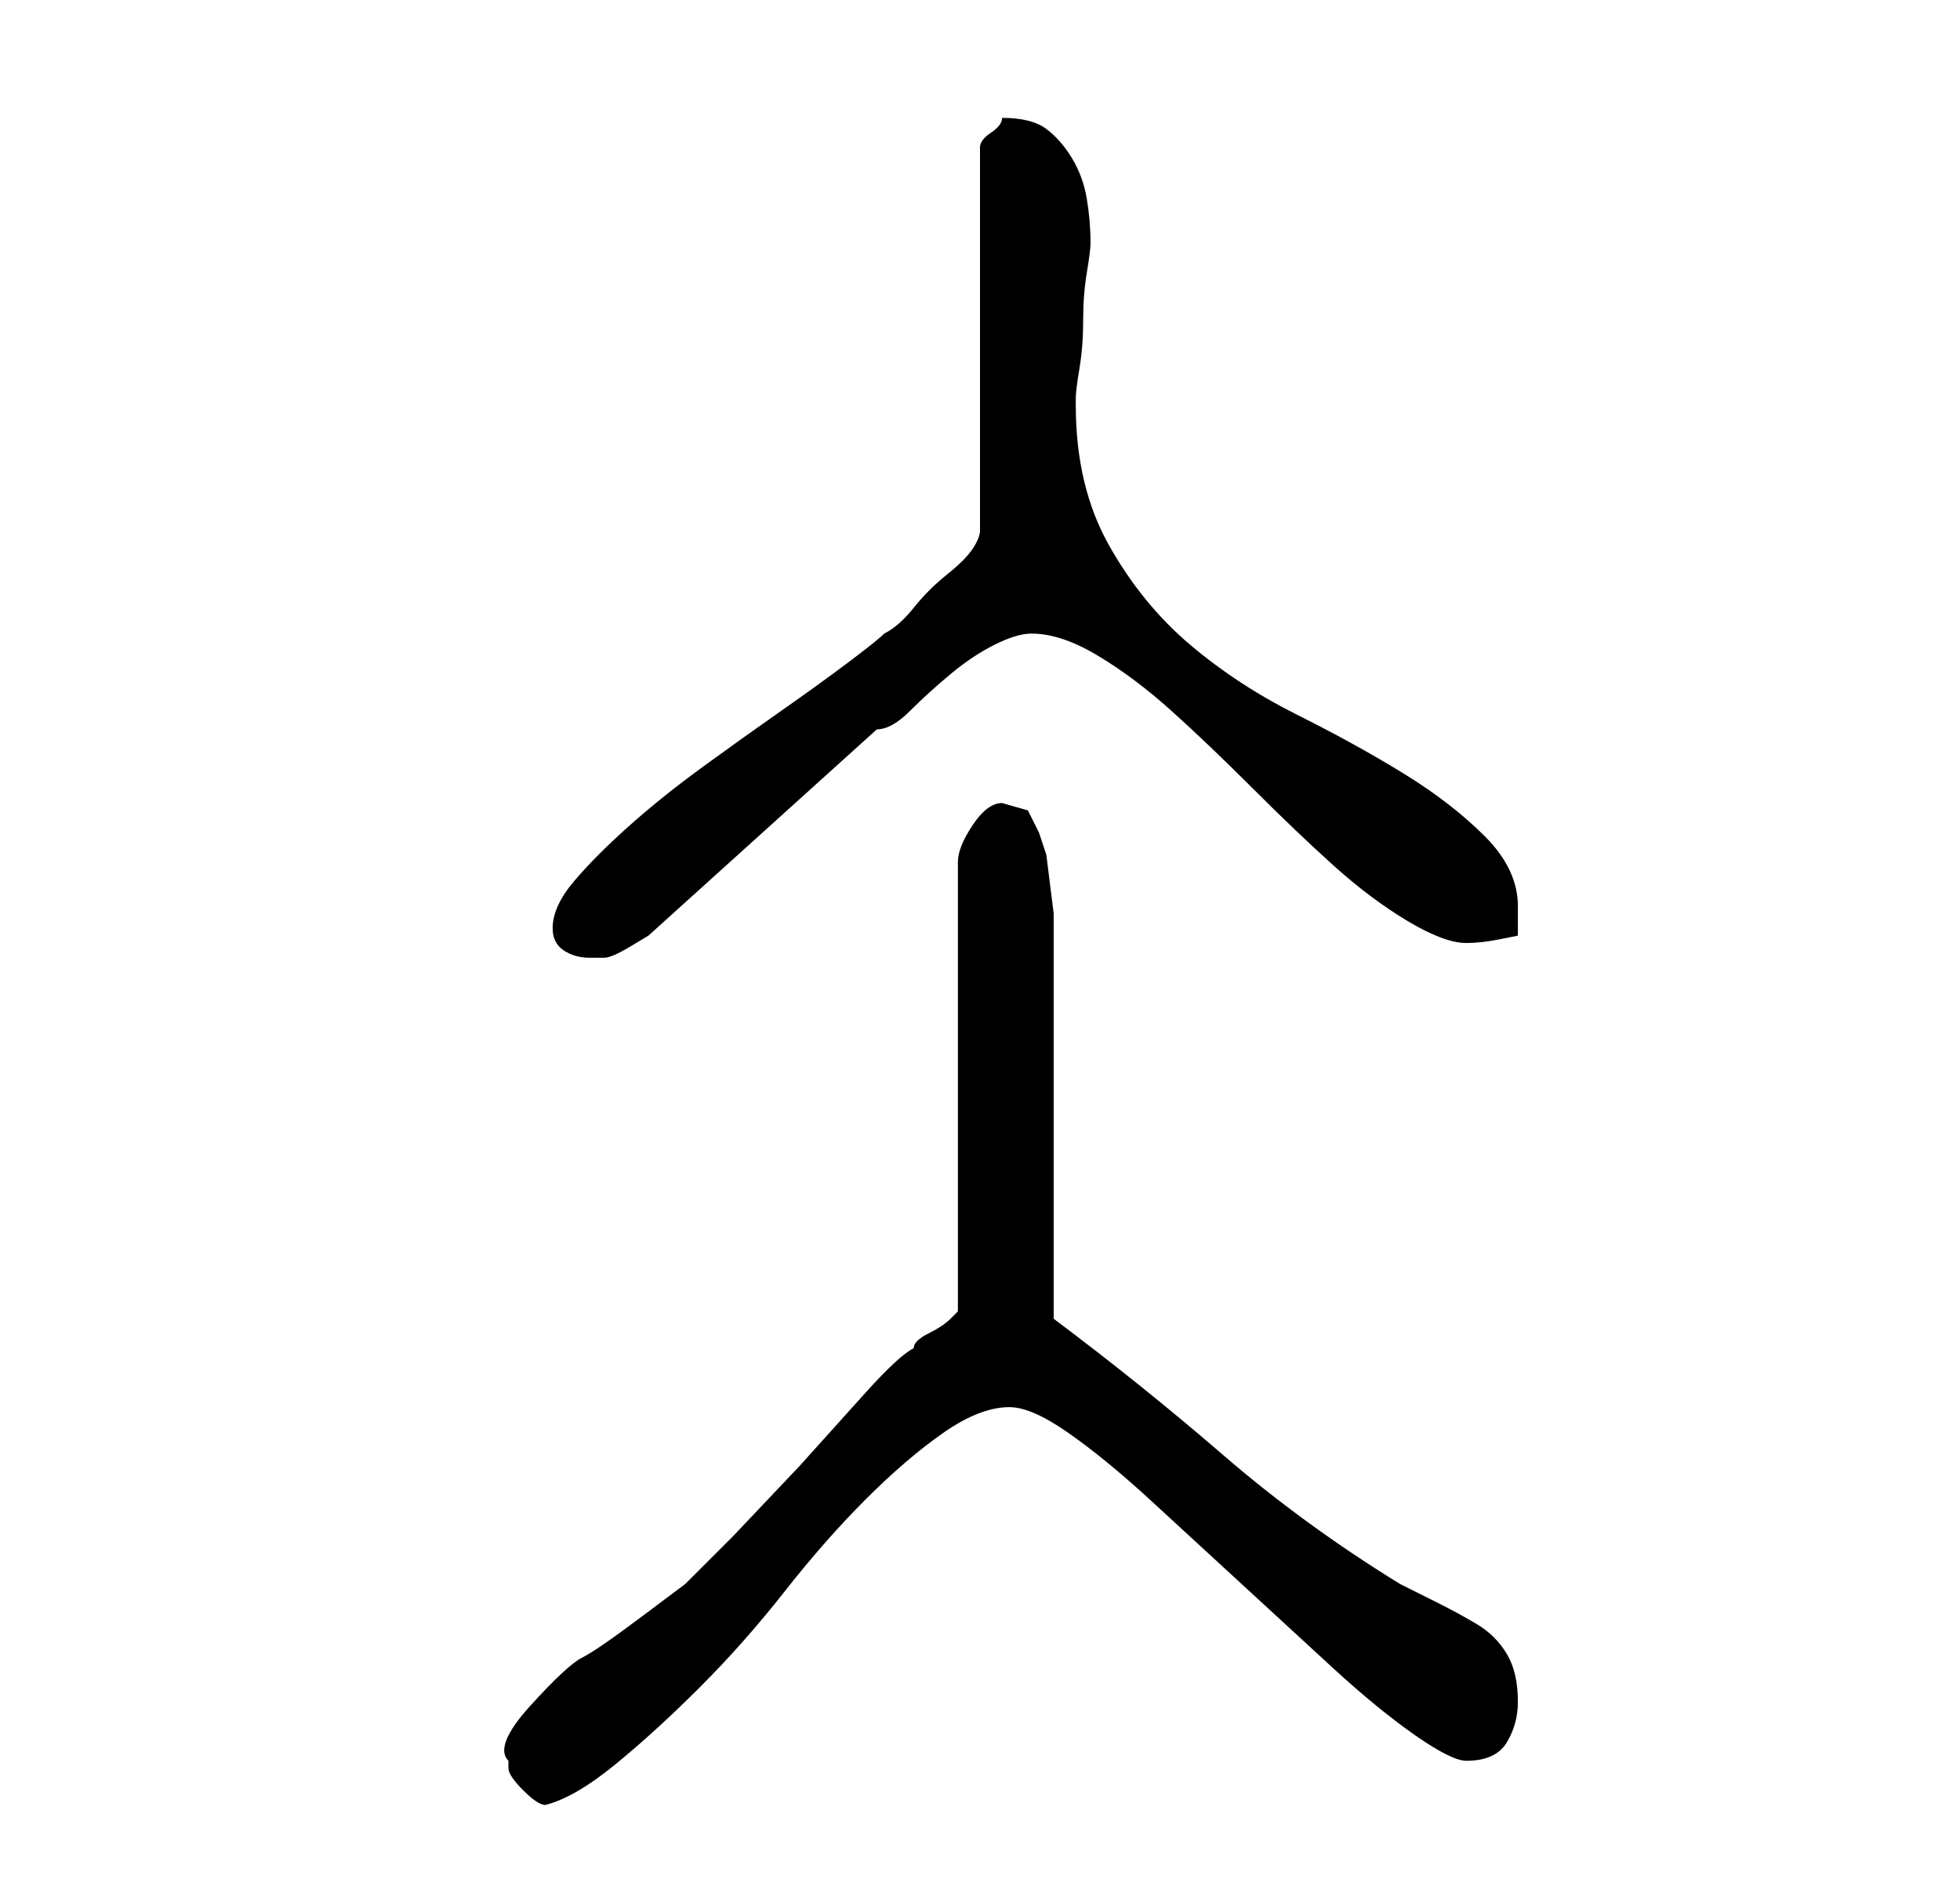 <?xml version="1.0" standalone="no"?>
<!DOCTYPE svg PUBLIC "-//W3C//DTD SVG 1.1//EN" "http://www.w3.org/Graphics/SVG/1.1/DTD/svg11.dtd" >
<svg xmlns="http://www.w3.org/2000/svg" xmlns:xlink="http://www.w3.org/1999/xlink" version="1.1" viewBox="-10 0 266 256">
   <path fill="currentColor"
d="M59 239v1q0 1 2 3t3 2q4 -1 9.5 -5.5t11.5 -10.5t11.5 -13t11 -12.5t10.5 -9t9 -3.5q3 0 8 3.5t11 9t12.5 11.5t12.5 11.5t11 9t7 3.5q4 0 5.5 -2.5t1.5 -5.5q0 -4 -1.5 -6.5t-4 -4t-5.5 -3l-5 -2.5q-13 -8 -24 -17.5t-23 -18.5v-10.5v-15.5v-16v-10v-3t-0.5 -4t-0.5 -4
t-1 -3l-1.5 -3t-3.5 -1q-2 0 -4 3t-2 5v61l-0.5 0.5l-0.5 0.5q-1 1 -3 2t-2 2q-2 1 -6.5 6l-9 10t-9 9.5l-6.5 6.5t-6 4.5t-8 5.5t-7 6.5t-3 7.5zM65 126q0 2 1.5 3t3.5 1h2q1 0 3.5 -1.5l2.5 -1.5l31 -28q2 0 4.5 -2.5t5.5 -5t6 -4t5 -1.5q4 0 9 3t10 7.5t11 10.5t11 10.5
t10 7.5t8 3q2 0 4.5 -0.5l2.5 -0.5v-1.5v-2.5q0 -5 -4.5 -9.5t-11 -8.5t-14.5 -8t-14.5 -9.5t-11 -13.5t-4.5 -19v-1q0 -1 0.5 -4t0.5 -6.5t0.5 -6.5t0.5 -4v0q0 -3 -0.5 -6t-2 -5.5t-3.5 -4t-6 -1.5q0 1 -1.5 2t-1.5 2v52q0 1 -1 2.5t-3.5 3.5t-4.5 4.5t-4 3.5q-1 1 -5 4
t-9 6.5t-10.5 7.5t-10 8t-7.5 7.5t-3 6.5z" />
</svg>
